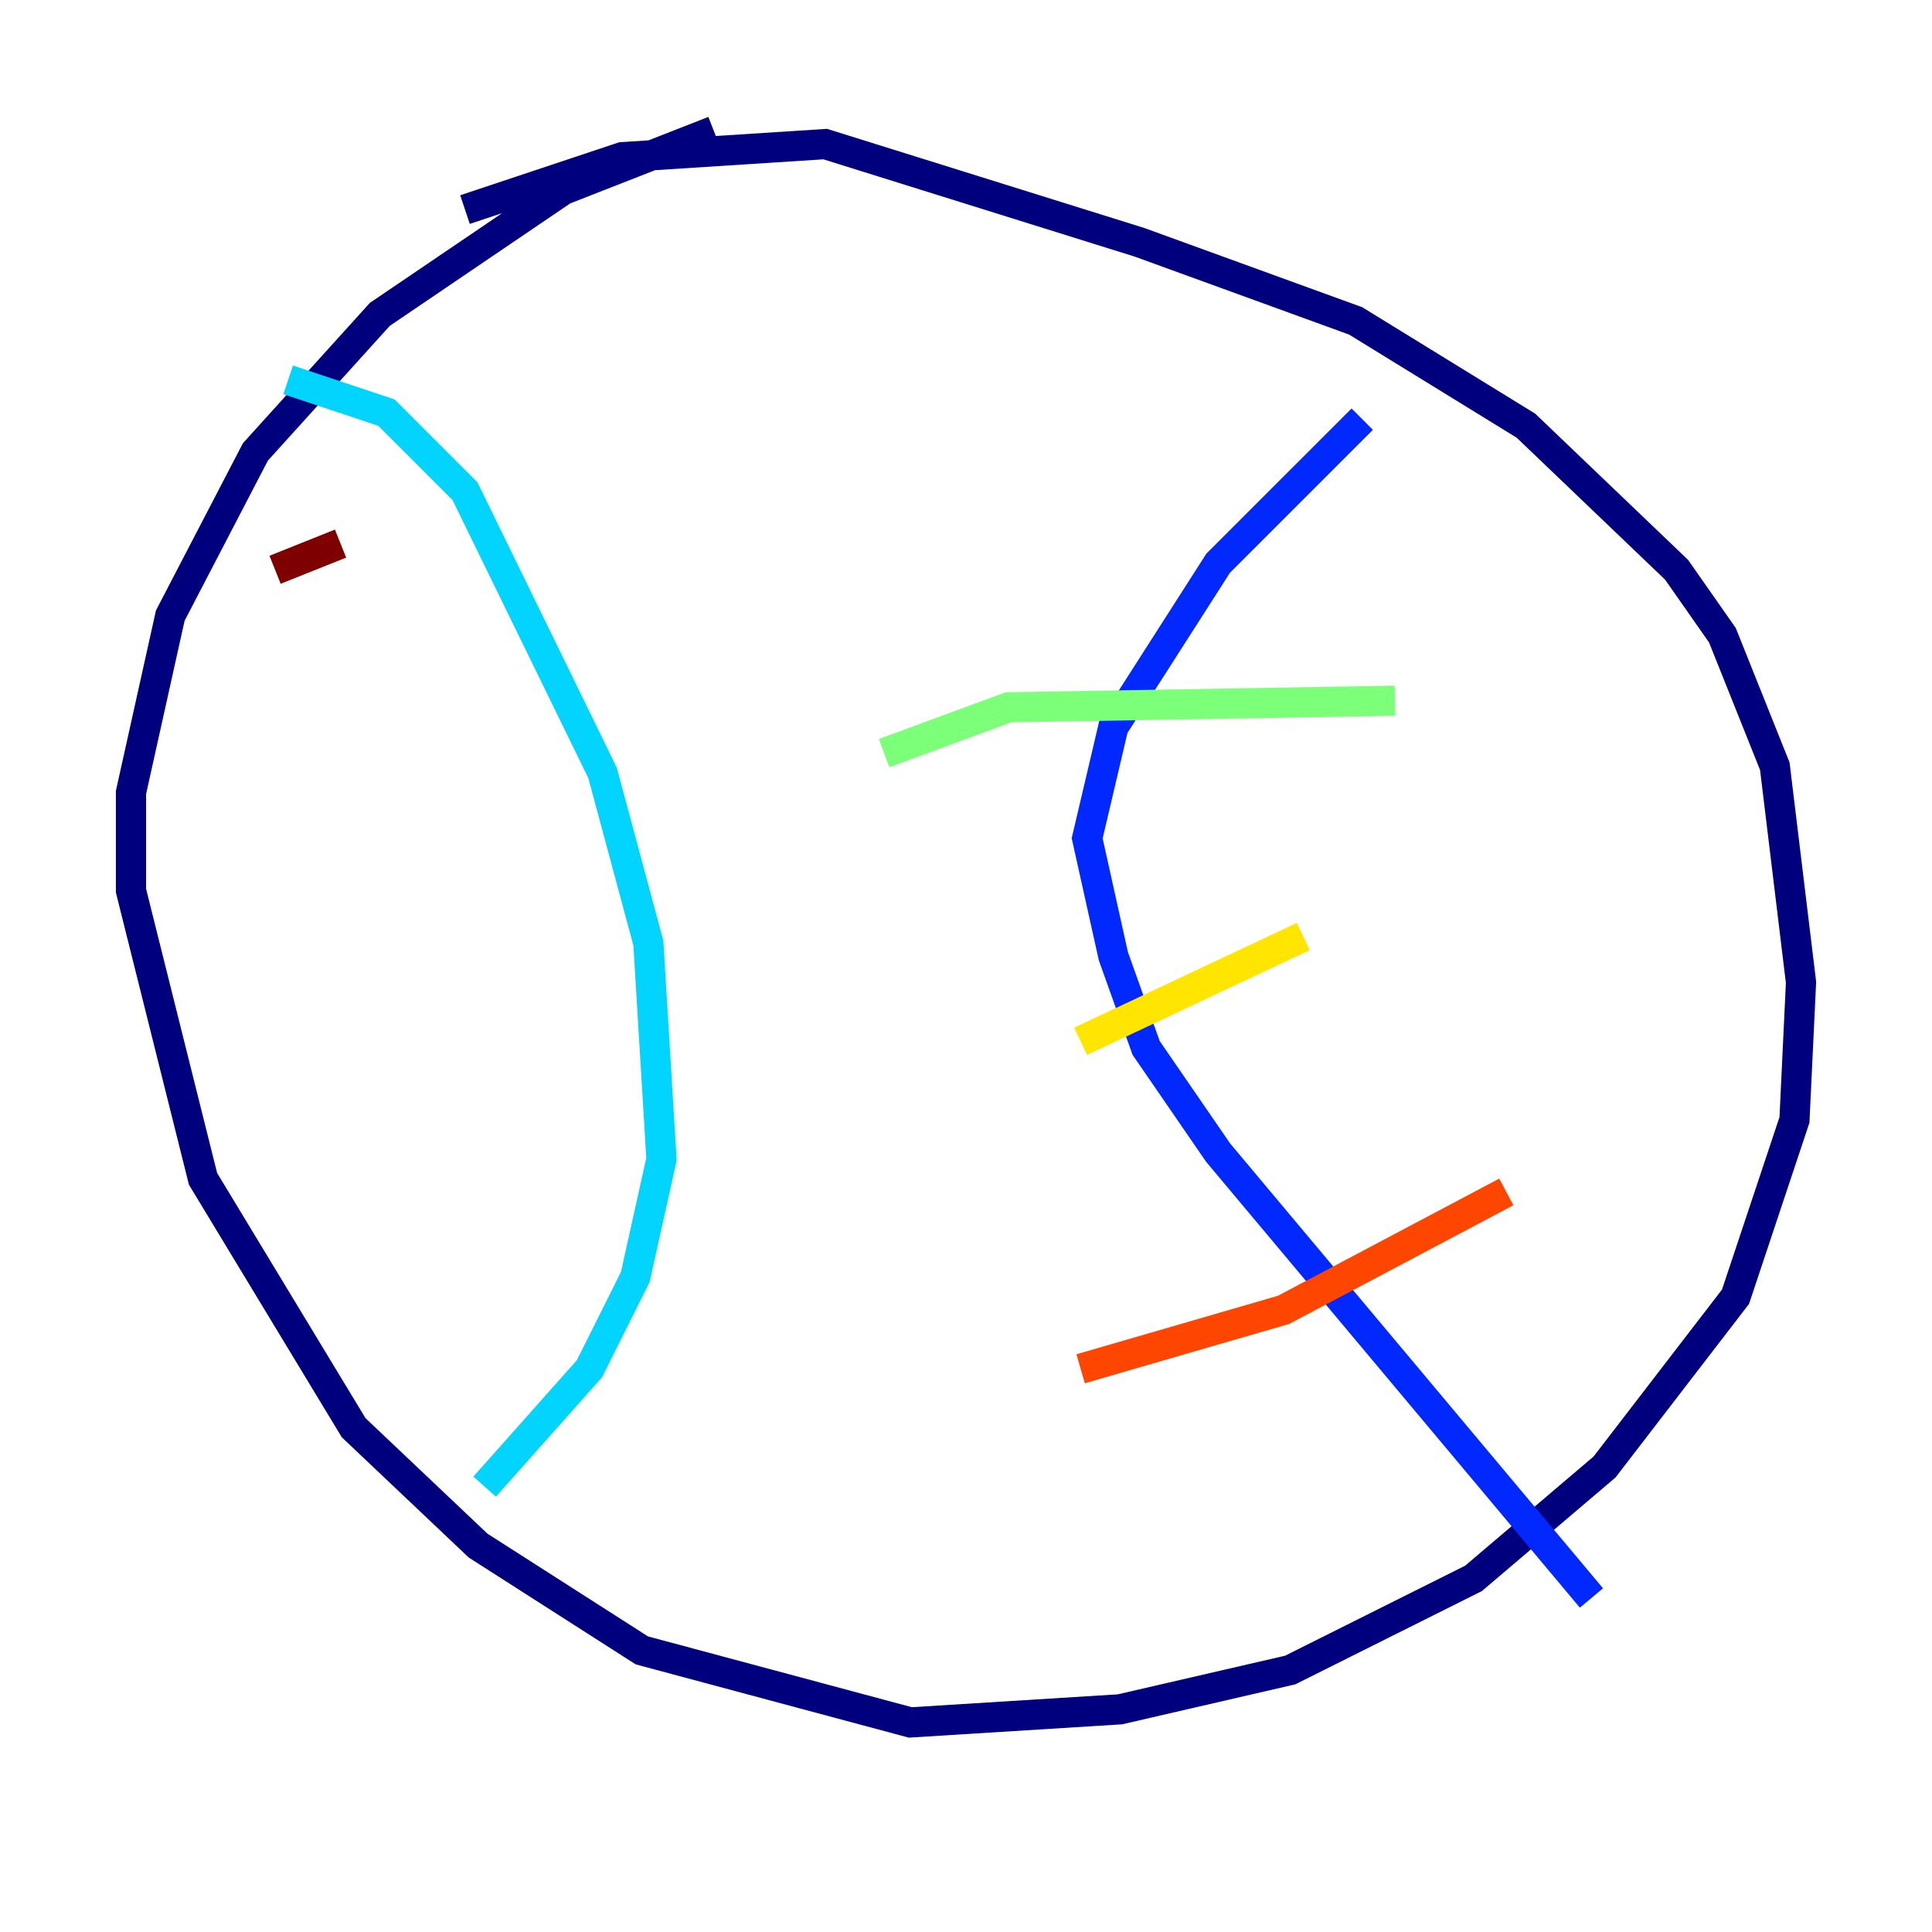 <?xml version="1.0" encoding="utf-8" ?>
<svg baseProfile="tiny" height="128" version="1.2" viewBox="0,0,128,128" width="128" xmlns="http://www.w3.org/2000/svg" xmlns:ev="http://www.w3.org/2001/xml-events" xmlns:xlink="http://www.w3.org/1999/xlink"><defs /><polyline fill="none" points="47.295,8.678 37.315,12.583 25.166,20.827 16.922,29.939 11.281,40.786 8.678,52.502 8.678,59.01 13.451,78.102 23.43,94.59 31.675,102.4 42.522,109.342 60.312,114.115 74.197,113.248 85.478,110.644 97.627,104.57 106.305,97.193 114.983,85.912 118.888,74.197 119.322,65.085 117.586,50.766 114.115,42.088 111.078,37.749 101.098,28.203 89.817,21.261 75.498,16.054 54.671,9.546 41.22,10.414 30.807,13.885" stroke="#00007f" stroke-width="2" /><polyline fill="none" points="90.251,27.77 80.705,37.315 73.763,48.163 72.027,55.539 73.763,63.349 75.932,69.424 80.705,76.366 105.437,105.871" stroke="#0028ff" stroke-width="2" /><polyline fill="none" points="19.091,25.166 25.6,27.336 30.807,32.542 39.919,51.2 42.956,62.481 43.824,76.8 42.088,84.61 39.051,90.685 32.108,98.495" stroke="#00d4ff" stroke-width="2" /><polyline fill="none" points="58.576,49.898 66.82,46.861 92.42,46.427" stroke="#7cff79" stroke-width="2" /><polyline fill="none" points="71.593,68.99 86.346,62.047" stroke="#ffe500" stroke-width="2" /><polyline fill="none" points="71.593,90.685 85.044,86.78 99.797,78.969" stroke="#ff4600" stroke-width="2" /><polyline fill="none" points="18.224,37.749 22.563,36.014" stroke="#7f0000" stroke-width="2" /></svg>
